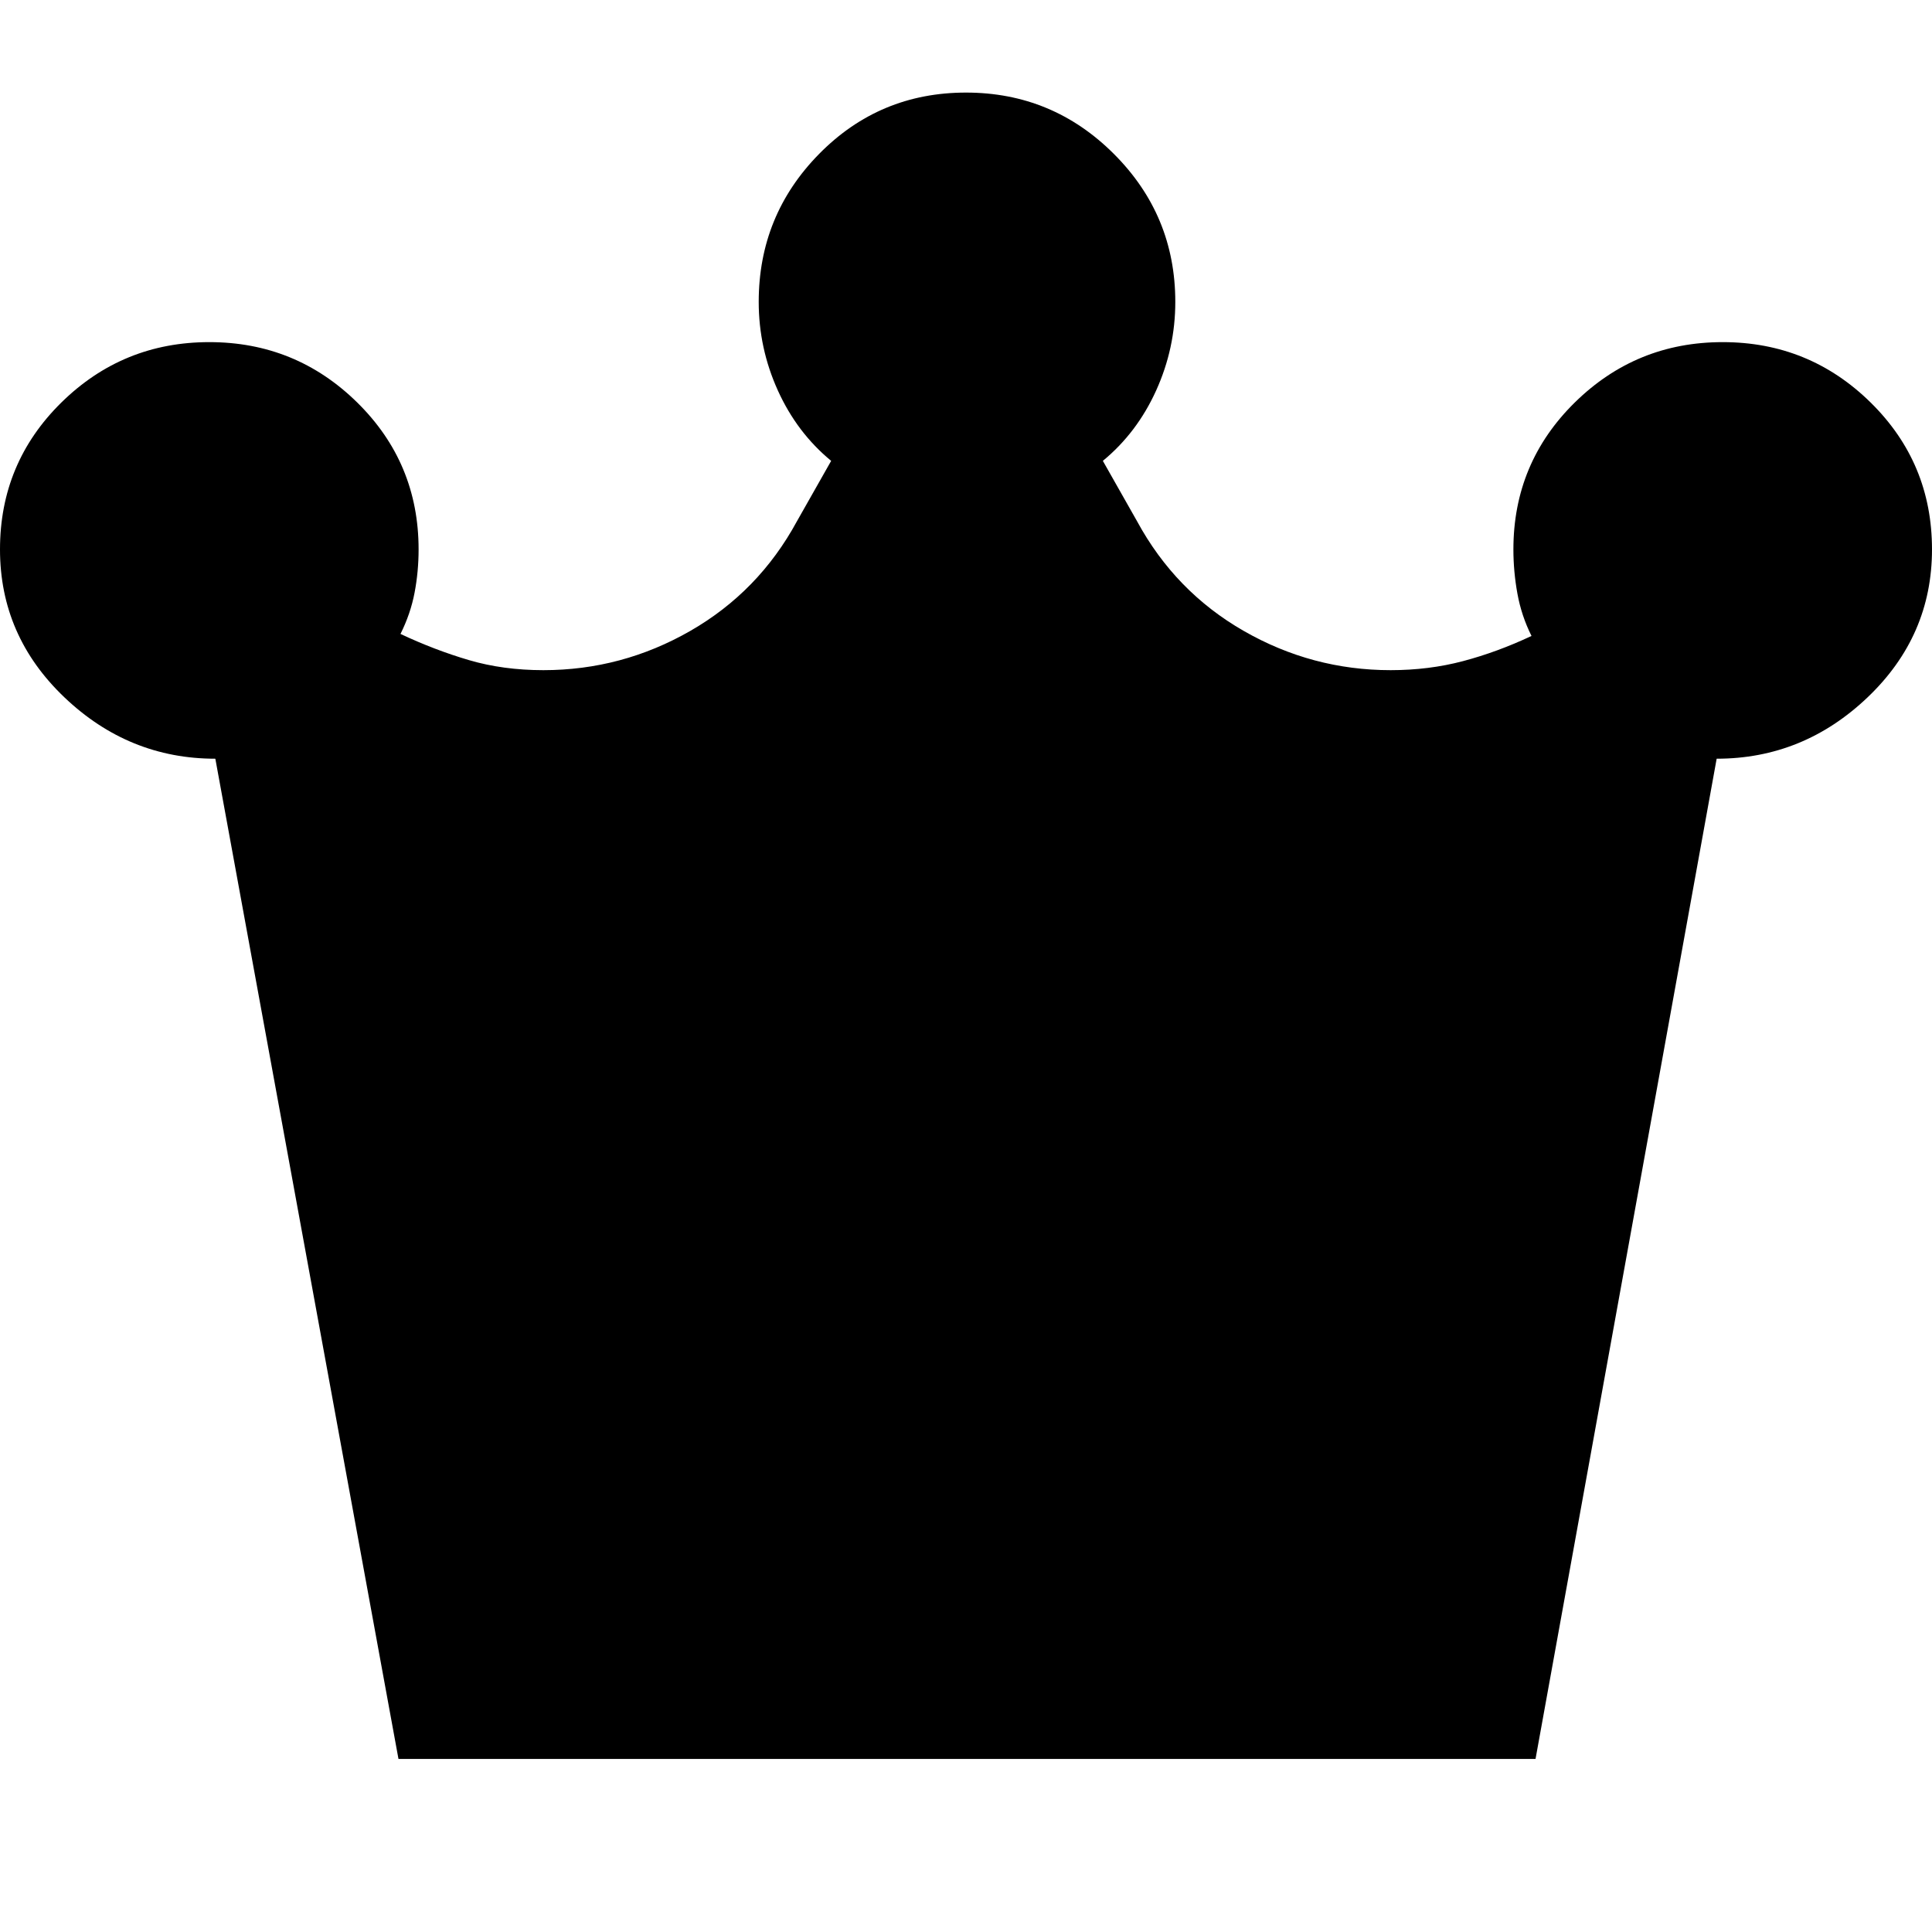 <svg xmlns="http://www.w3.org/2000/svg" height="24" viewBox="0 -960 960 960" width="24"><path d="m198-86-91-497q-43 0-75-30.5T0-687q0-43 30.5-73t73.5-30q43 0 73.5 30t30.5 73q0 11-2 21.5t-7 20.5q17 8 34 13t37 5q39 0 73-19.5t53-54.5l17-30q-17-14-26.5-35t-9.5-44q0-43 30-73.5t73-30.5q43 0 73.5 30.5T584-810q0 23-9.5 44T548-731l17 30q19 35 53 54.5t73 19.5q19 0 36-4.5t34-12.5q-5-10-7-21t-2-22q0-43 30.5-73t73.5-30q43 0 73.5 30t30.5 73q0 43-32 73.5T853-583L763-86H198Z"/></svg>